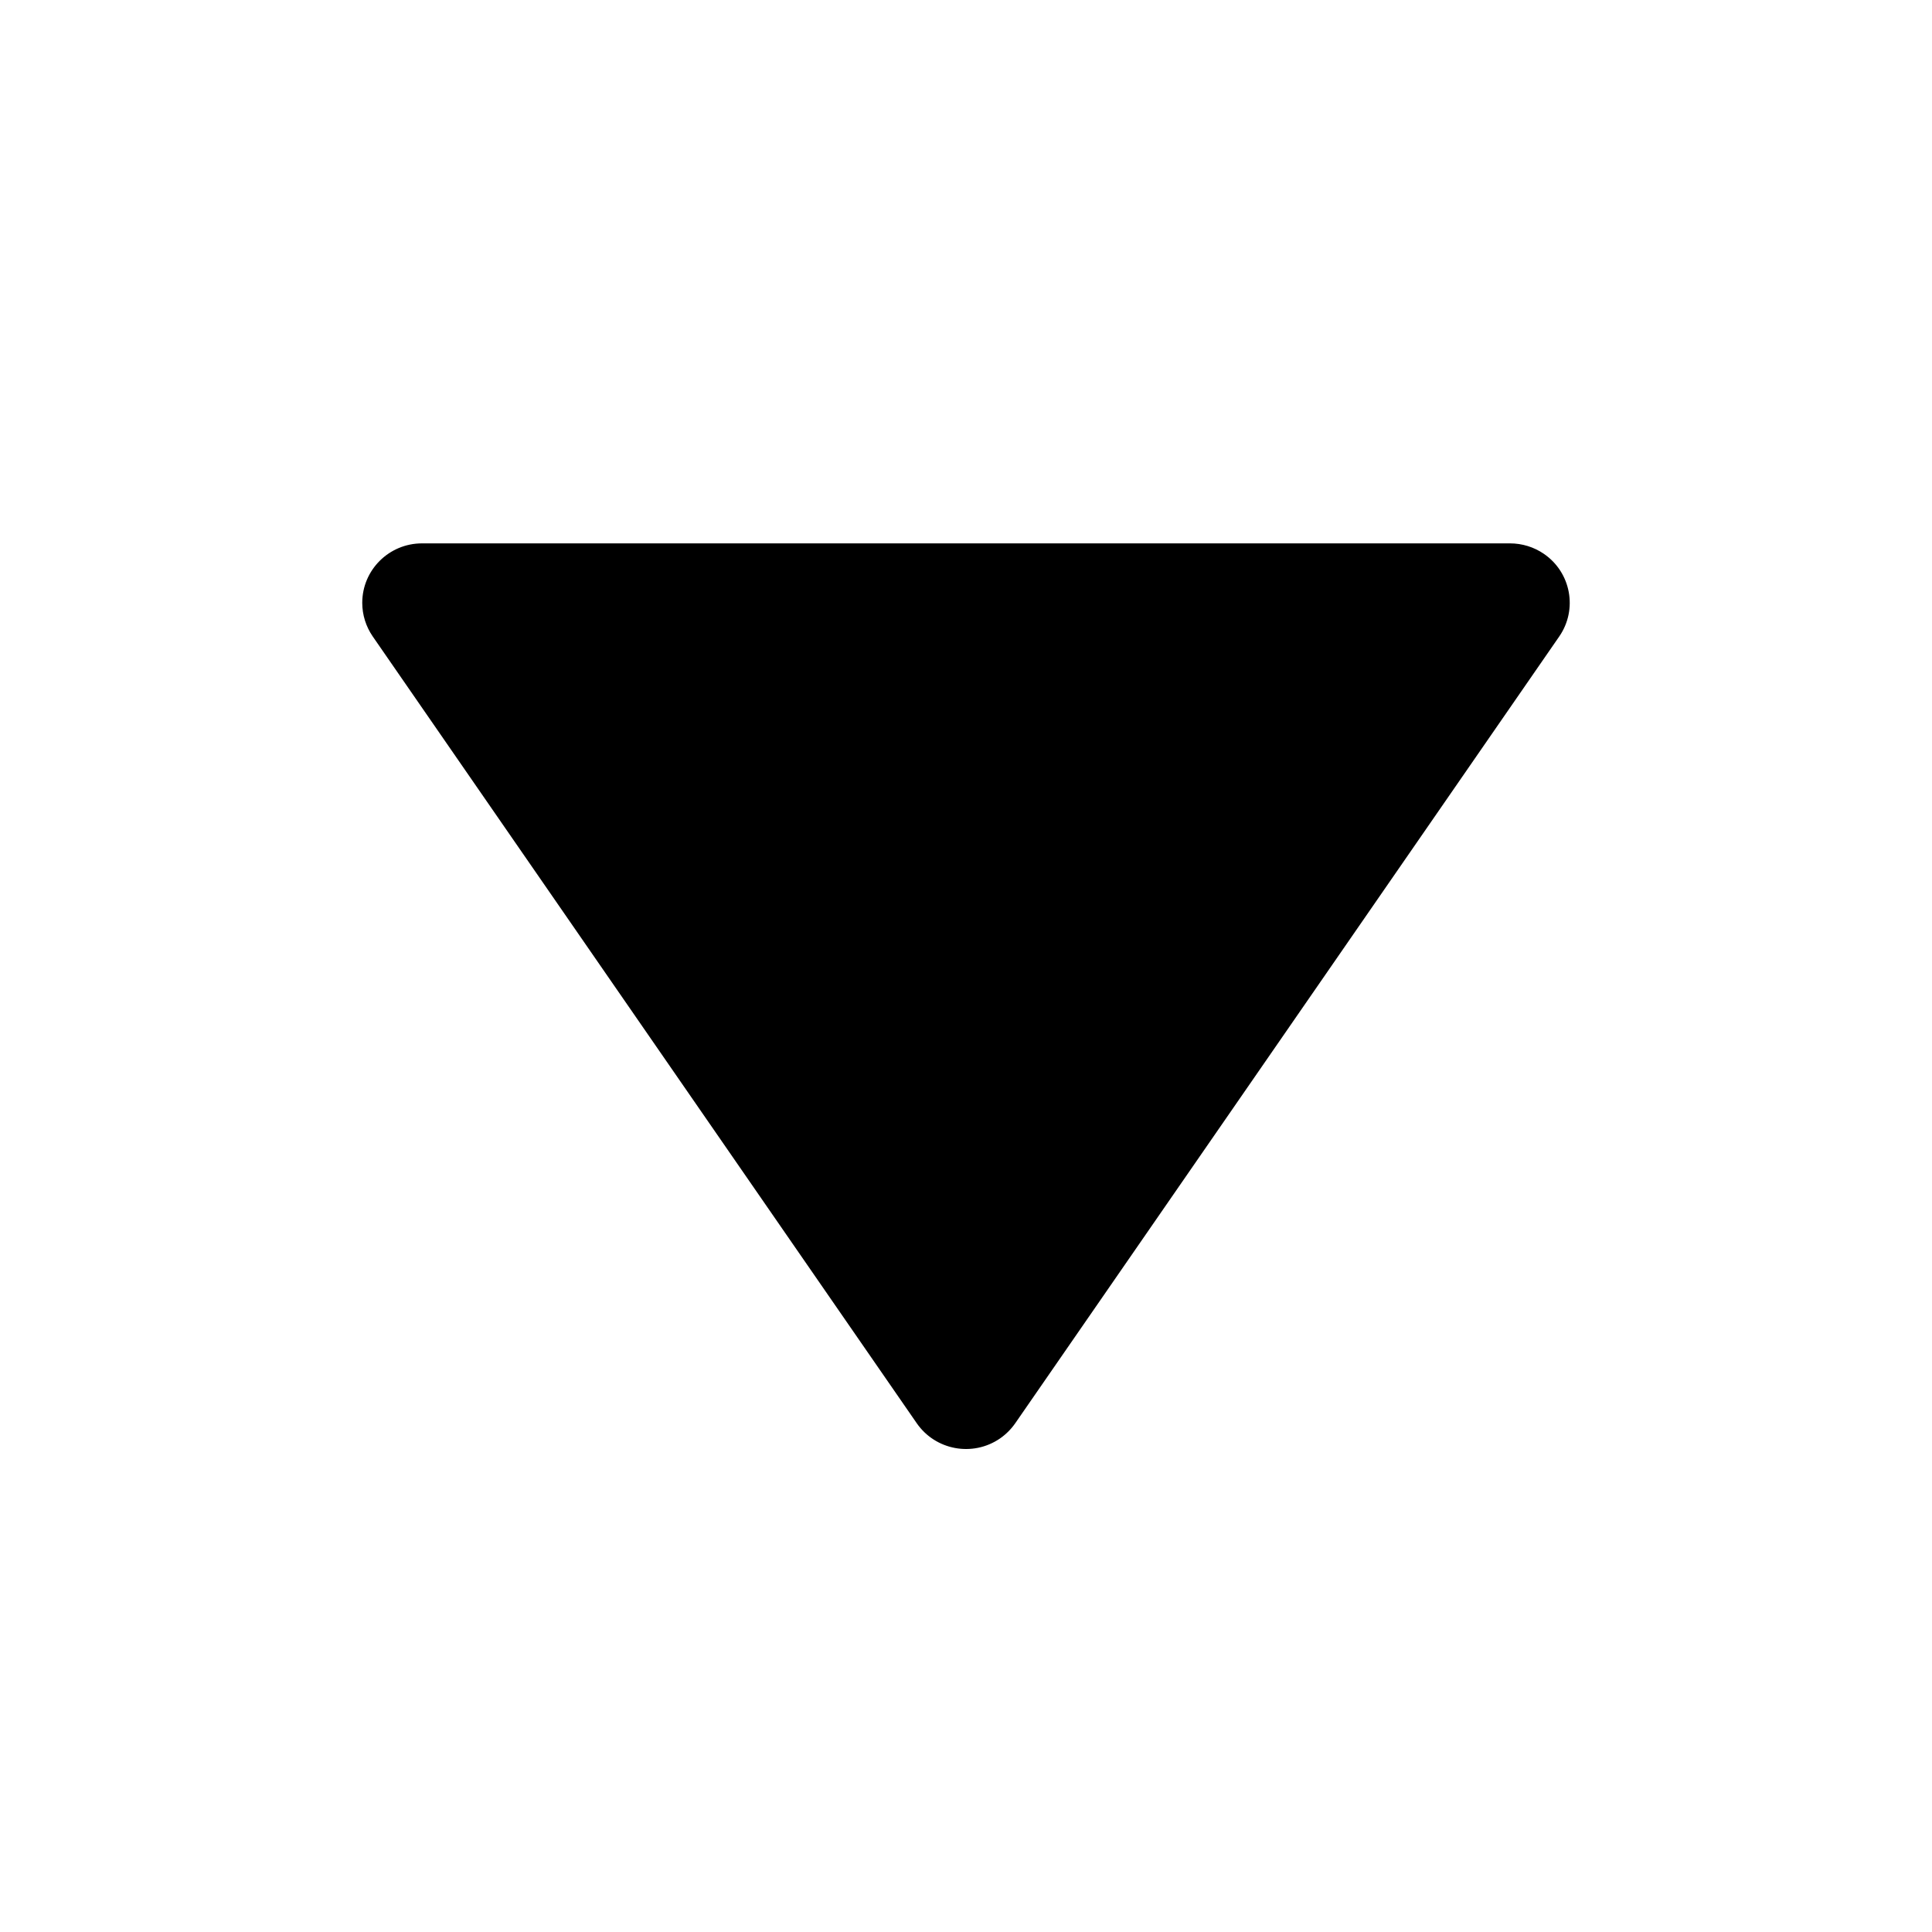 <?xml version="1.0" encoding="UTF-8"?>
<svg width="32px" height="32px" viewBox="0 0 32 32" version="1.1" xmlns="http://www.w3.org/2000/svg" xmlns:xlink="http://www.w3.org/1999/xlink">
    <title>2CE451D6-69A7-459B-B4CA-2F98D0F348BA</title>
    <g id="STDS_Icon" stroke="none" stroke-width="1" fill="none" fill-rule="evenodd">
        <g id="control" transform="translate(-784, -5525)" fill="#000000">
            <g id="ic_control_select_arrow_down_fill" transform="translate(720, 5485)">
                <g id="ic/control/select_arrow_down/fill" transform="translate(64, 40)">
                    <g id="ic_control_select_arrow_down_fill" transform="translate(6, 9)">
                        <path d="M10.816,14.573 L19.826,1.542 C20.135,1.094 20.021,0.481 19.571,0.173 C19.406,0.06 19.21,0 19.01,0 L0.99,0 C0.443,0 0,0.441 0,0.985 C0,1.184 0.061,1.378 0.174,1.542 L9.184,14.573 C9.494,15.021 10.11,15.135 10.561,14.827 C10.661,14.758 10.747,14.672 10.816,14.573 Z" id="Triangle"></path>
                    </g>
                </g>
            </g>
        </g>
    </g>
</svg>